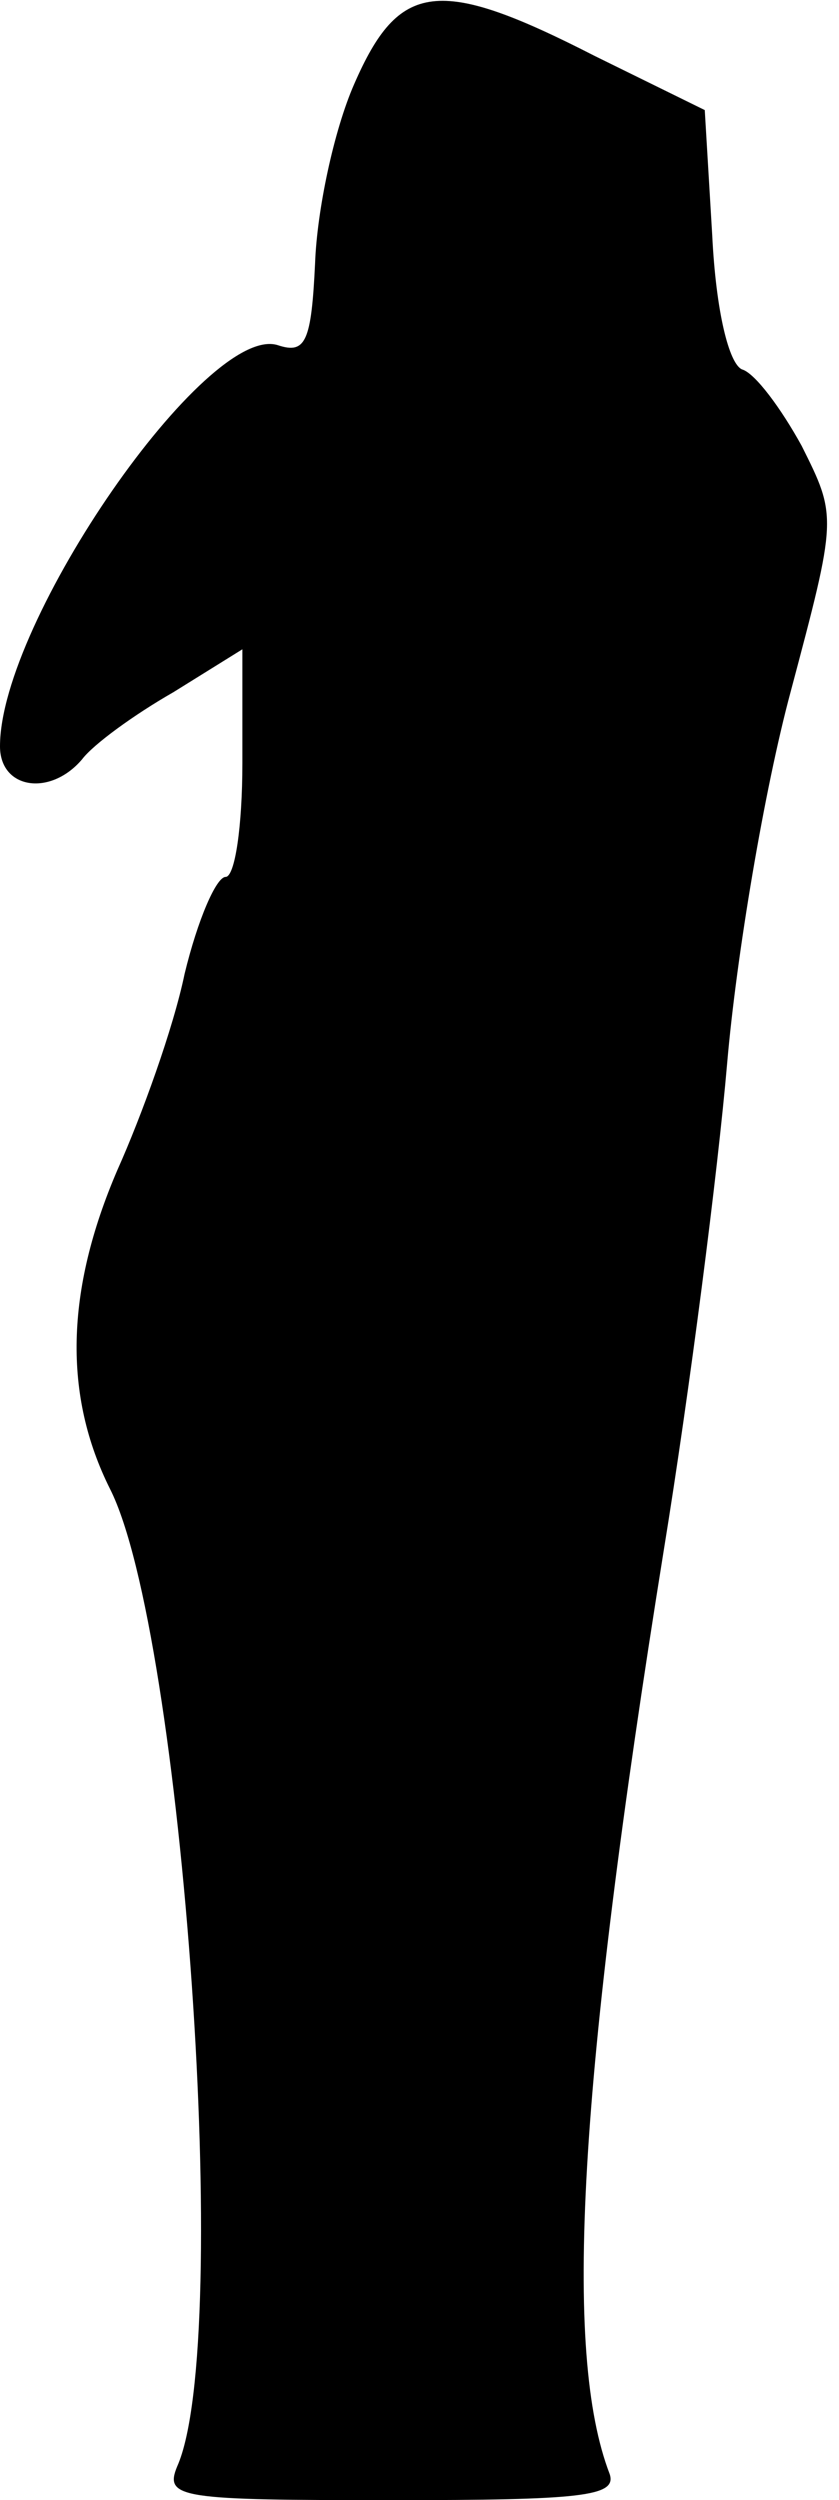 <?xml version="1.0" standalone="no"?>
<!DOCTYPE svg PUBLIC "-//W3C//DTD SVG 20010904//EN"
 "http://www.w3.org/TR/2001/REC-SVG-20010904/DTD/svg10.dtd">
<svg version="1.0" xmlns="http://www.w3.org/2000/svg"
 width="45pt" height="134pt" viewBox="0 0 45 134"
 preserveAspectRatio="xMidYMid meet">
<g transform="translate(0,134) scale(0.1,-0.1)"
fill="#000000" stroke="none">
<path fill="#000000" stroke="none" d="M190 1295 c-11 -25 -20 -68 -21 -96 -2
-42 -5 -49 -20 -44 -38 12 -149 -148 -149 -215 0 -23 27 -27 44 -7 6 8 28 24
49 36 l37 23 0 -61 c0 -34 -4 -61 -9 -61 -5 0 -15 -23 -22 -52 -6 -29 -23 -76
-36 -105 -28 -65 -29 -121 -4 -171 39 -77 66 -457 36 -524 -7 -17 2 -18 115
-18 102 0 121 2 117 14 -25 65 -17 209 29 495 14 86 29 203 34 261 5 58 20
147 34 199 25 94 25 94 6 132 -11 20 -25 39 -32 41 -7 3 -14 31 -16 72 l-4 67
-59 29 c-84 43 -105 40 -129 -15z"/>
</g>
</svg>
